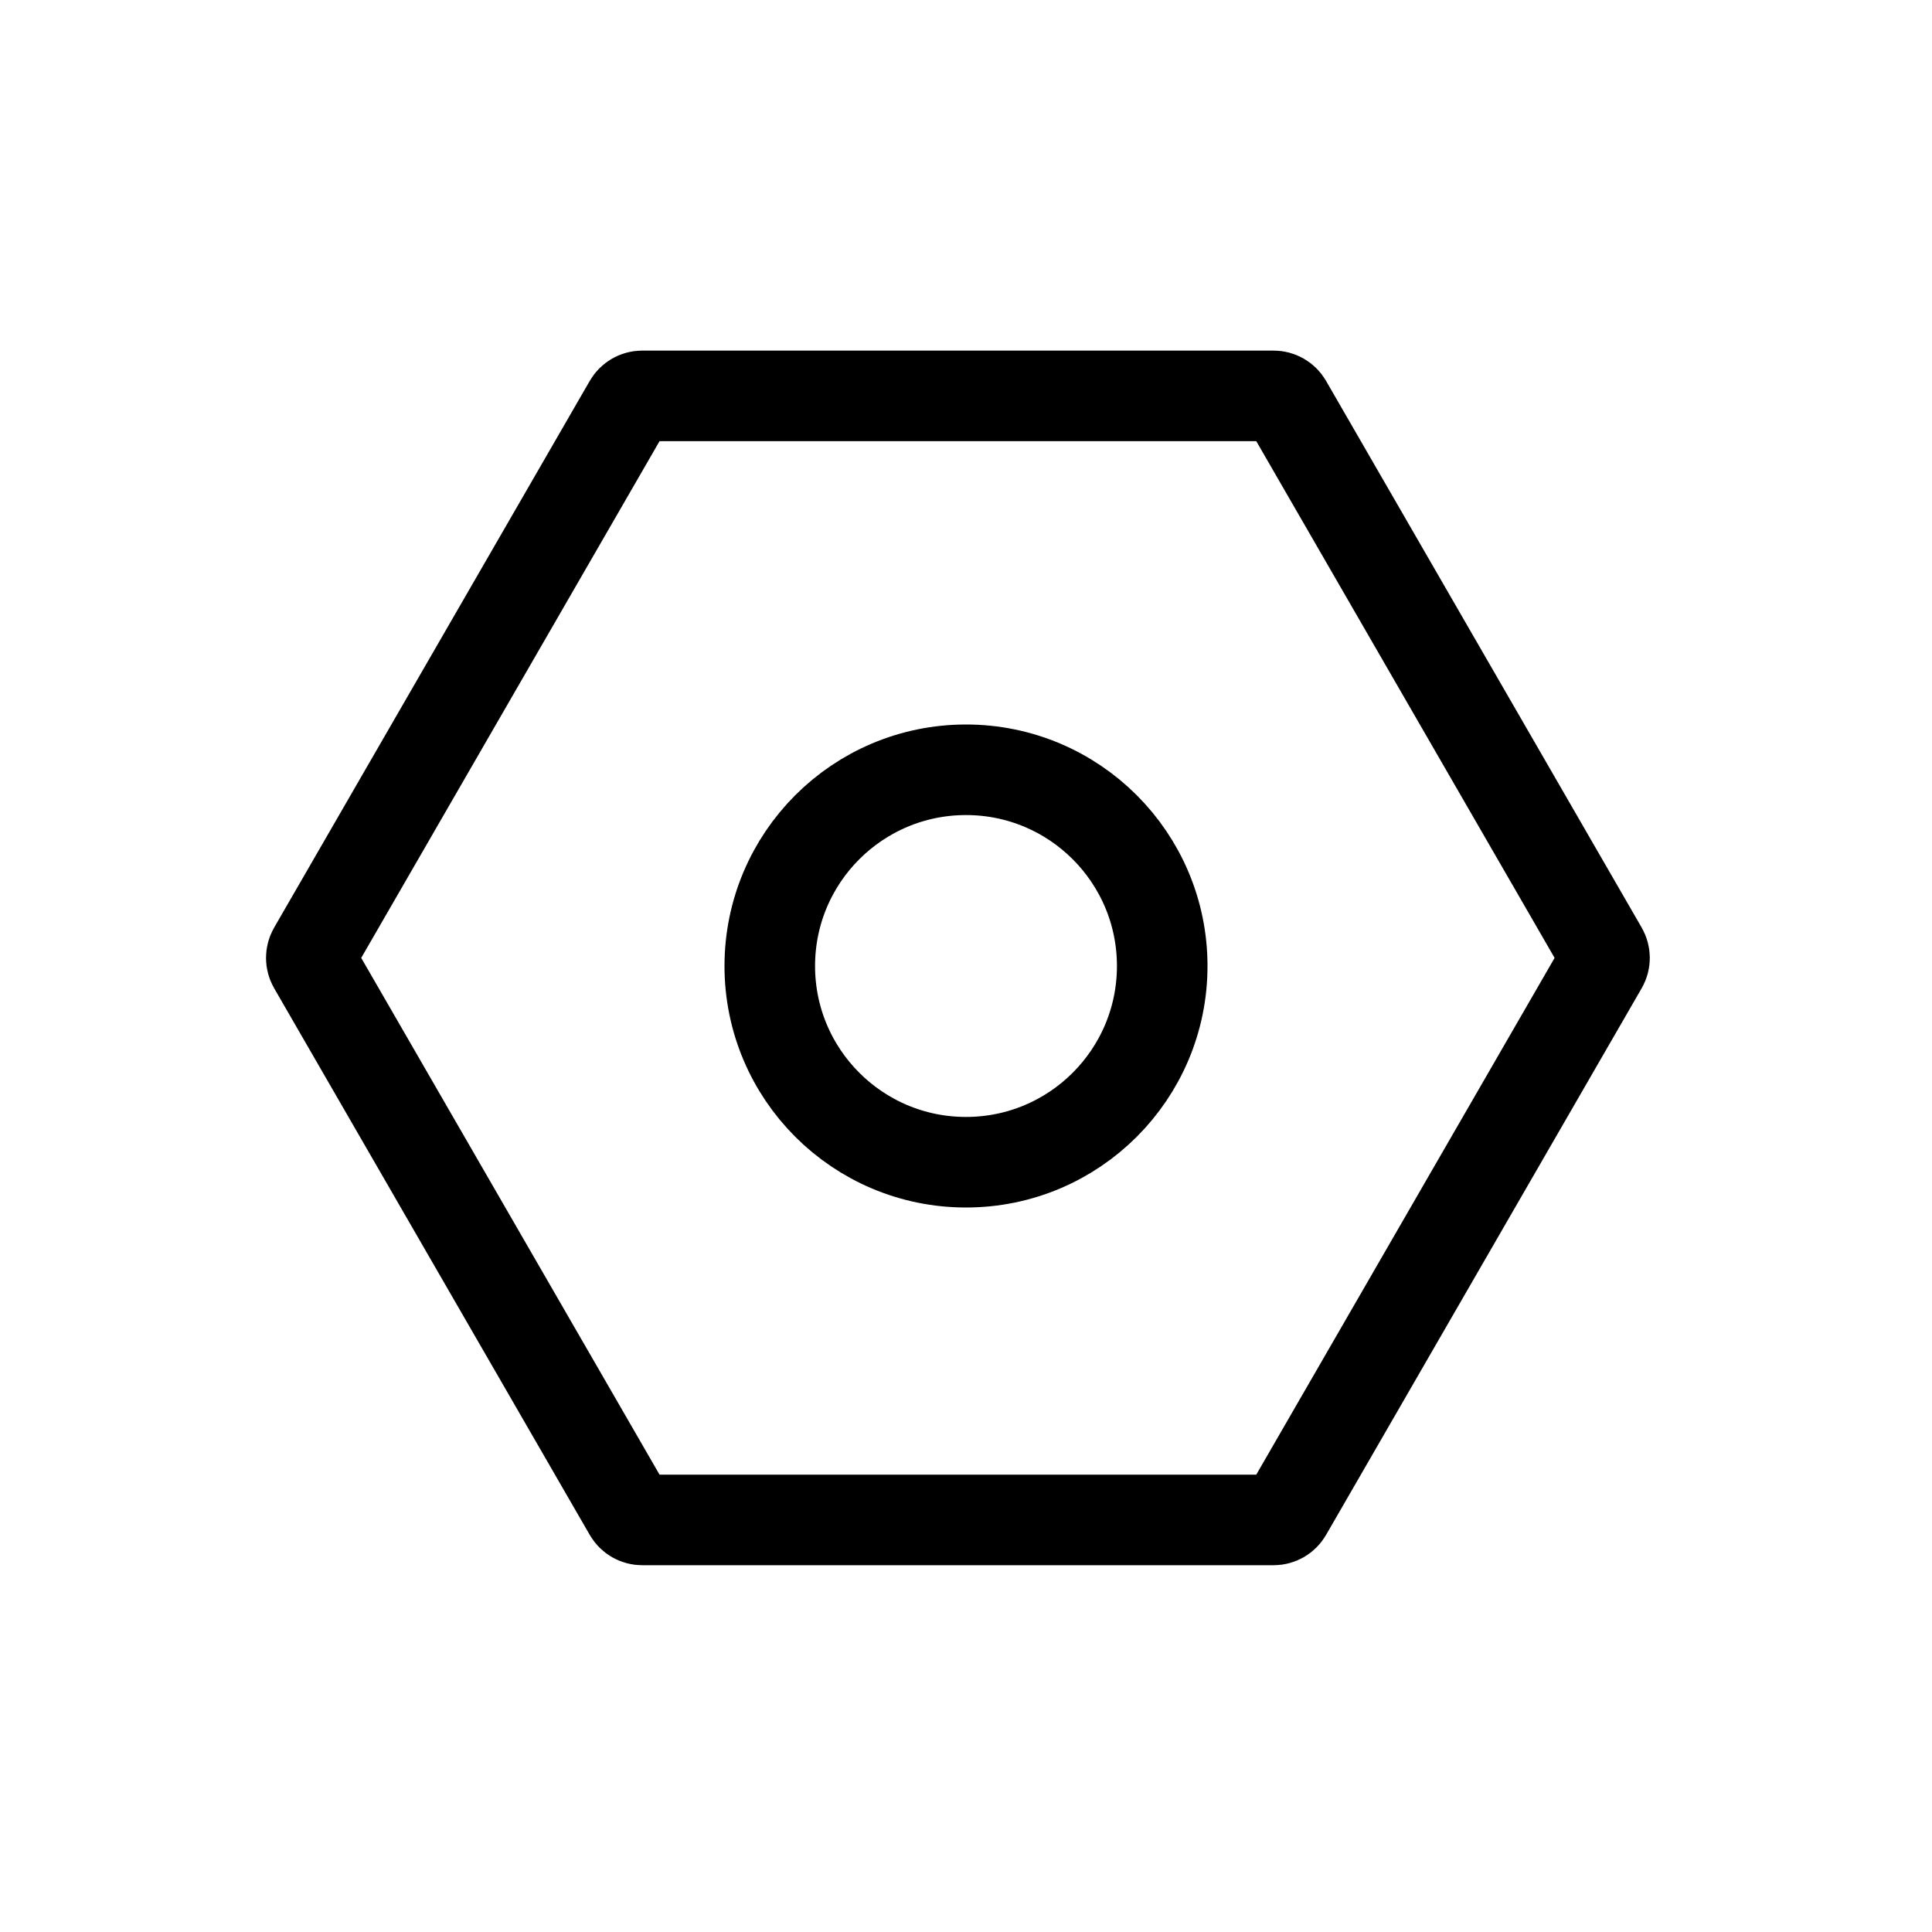 <svg width="32" height="32" viewBox="0 0 32 32" fill="none" xmlns="http://www.w3.org/2000/svg">
<path d="M21.096 6.557C21.185 6.557 21.268 6.605 21.313 6.682L26.543 15.741C26.587 15.818 26.587 15.914 26.543 15.991L21.313 25.05C21.268 25.127 21.185 25.175 21.096 25.175L10.636 25.175C10.547 25.175 10.464 25.127 10.419 25.05L5.189 15.991C5.145 15.914 5.145 15.818 5.189 15.741L10.419 6.682C10.464 6.605 10.547 6.557 10.636 6.557L21.096 6.557Z" stroke="black" stroke-width="1.5"/>
<circle cx="16" cy="16" r="3.25" stroke="black" stroke-width="1.5"/>
</svg>
